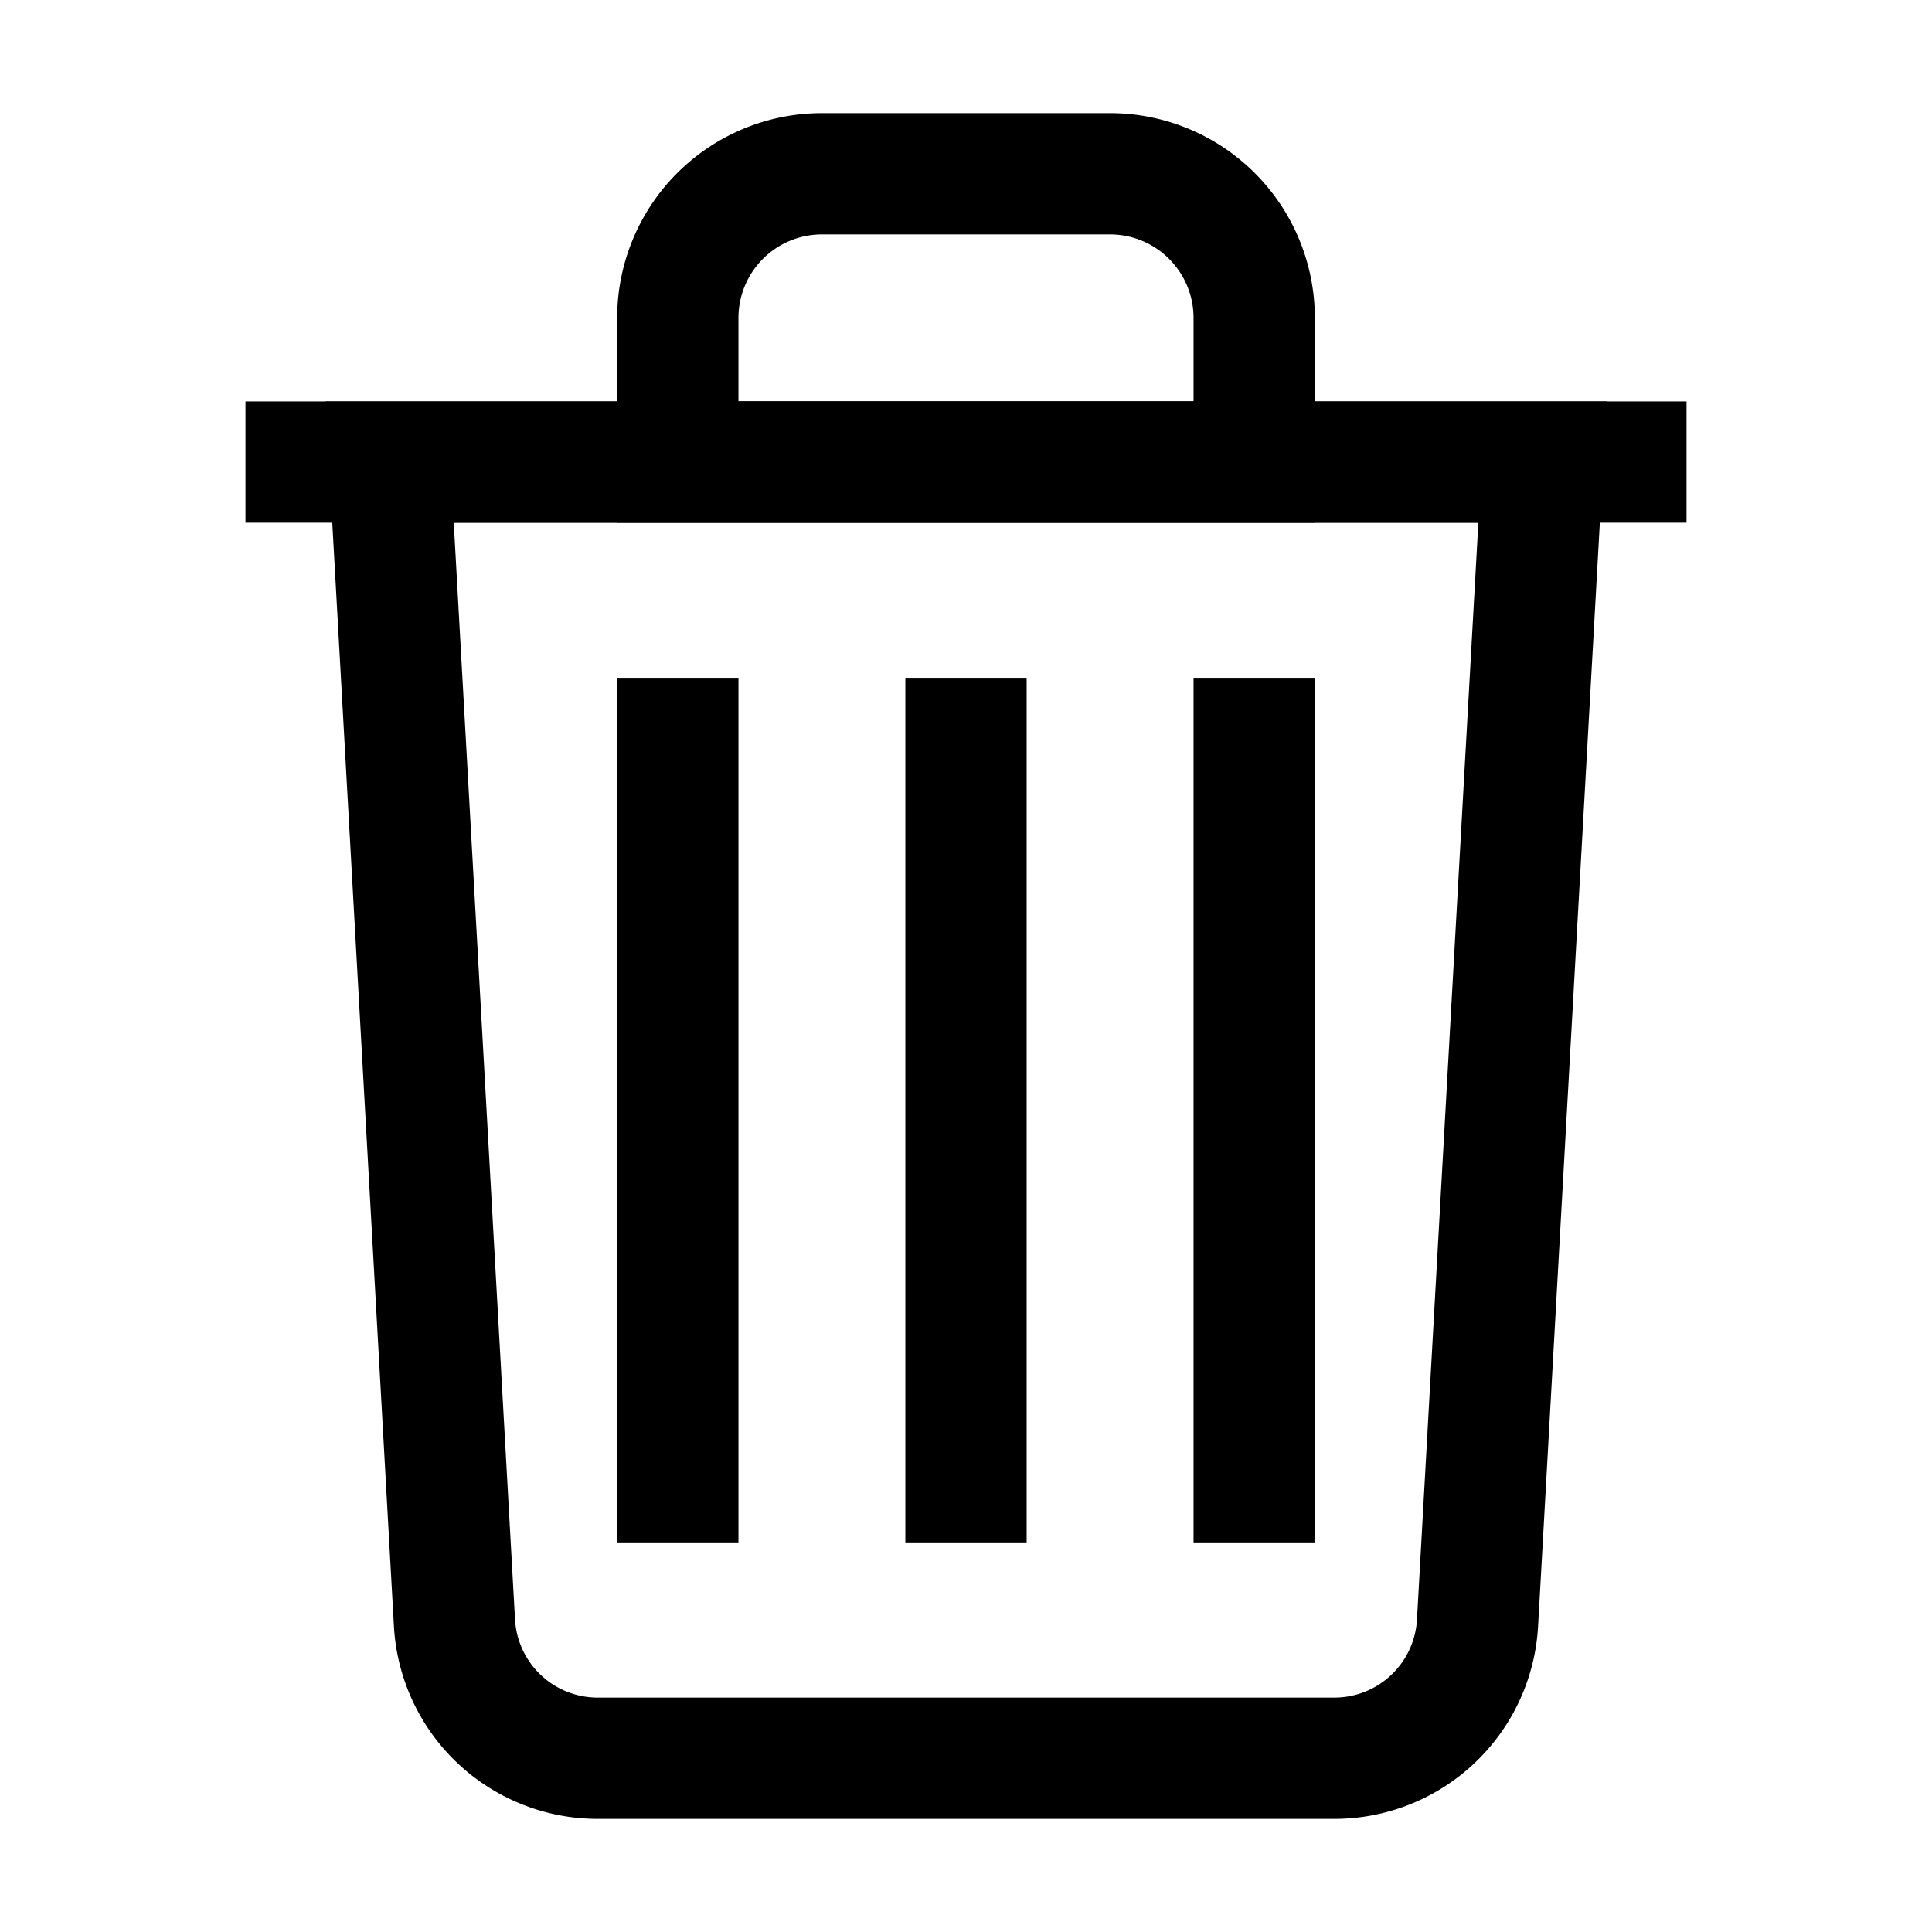 <svg id="Trash--Streamline-Atlas" xmlns="http://www.w3.org/2000/svg" viewBox="-0.565 -0.565 18 18" height="18"
     width="18">
    <desc>
        Trash Streamline Icon: https://streamlinehq.com
    </desc>
    <defs></defs>
    <path d="M11.865 15.816H5.005a1.336 1.336 0 0 1 -1.336 -1.265L3.065 3.74h10.741l-0.605 10.811a1.336 1.336 0 0 1 -1.336 1.265Z"
          fill="none" stroke="currentColor" stroke-miterlimit="10" stroke-width="1.13"></path>
    <path d="m1.722 3.74 13.426 0" fill="none" stroke="currentColor"
          stroke-miterlimit="10" stroke-width="1.13"></path>
    <path d="M7.092 1.054h2.685a1.343 1.343 0 0 1 1.343 1.343v1.343H5.75V2.397a1.343 1.343 0 0 1 1.343 -1.343Z"
          fill="none" stroke="currentColor" stroke-miterlimit="10" stroke-width="1.13"></path>
    <path d="m8.435 5.75 0 8.055" fill="none" stroke="currentColor" stroke-miterlimit="10"
          stroke-width="1.13"></path>
    <path d="m11.12 5.75 0 8.055" fill="none" stroke="currentColor" stroke-miterlimit="10"
          stroke-width="1.13"></path>
    <path d="m5.75 5.75 0 8.055" fill="none" stroke="currentColor" stroke-miterlimit="10"
          stroke-width="1.13"></path>
</svg>